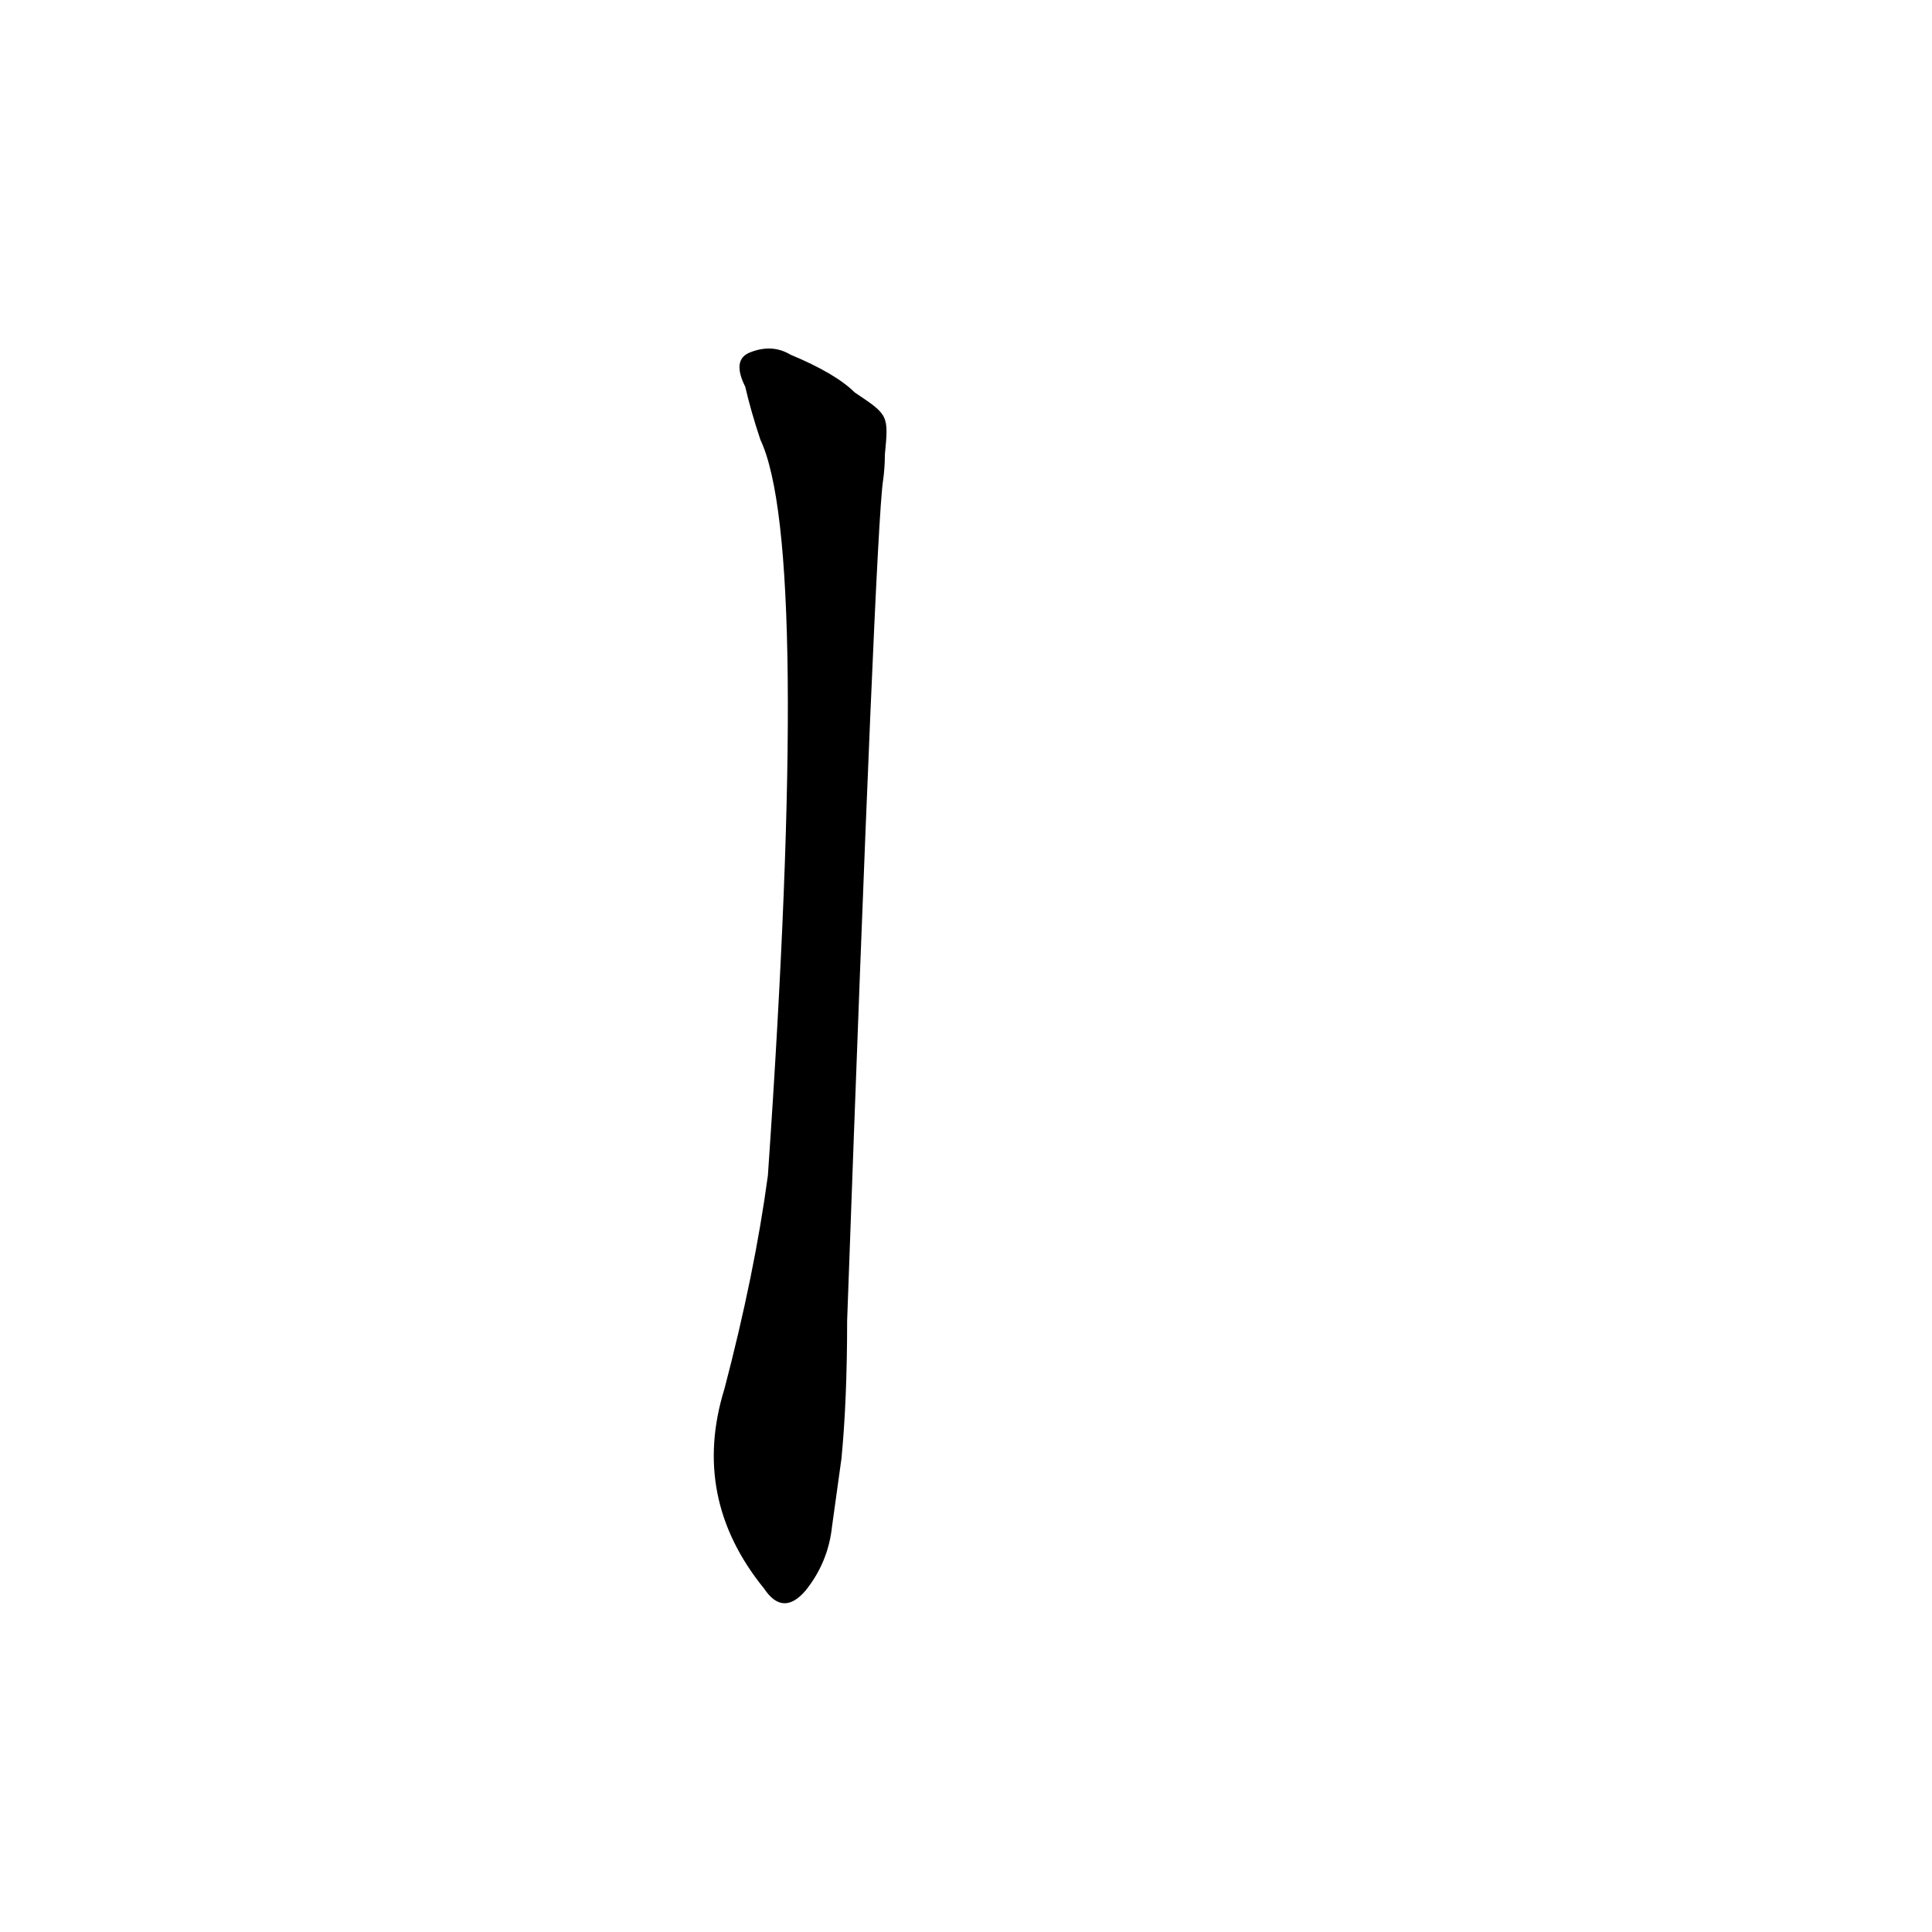 <?xml version='1.0' encoding='utf-8'?>
<svg xmlns="http://www.w3.org/2000/svg" version="1.1" viewBox="0 0 1024 1024"><g transform="scale(1, -1) translate(0, -900)"><path d="M 453 692 Q 443 702 419 712 Q 409 718 397 713 Q 388 709 395 695 Q 398 682 403 667 Q 430 610 407 277 Q 400 225 384 164 Q 366 106 405 58 Q 415 43 427 57 Q 439 72 441 91 L 446 127 Q 449 158 449 200 Q 464 618 468 645 Q 469 652 469 659 C 471 680 471 680 453 692 Z" fill="black" /></g></svg>